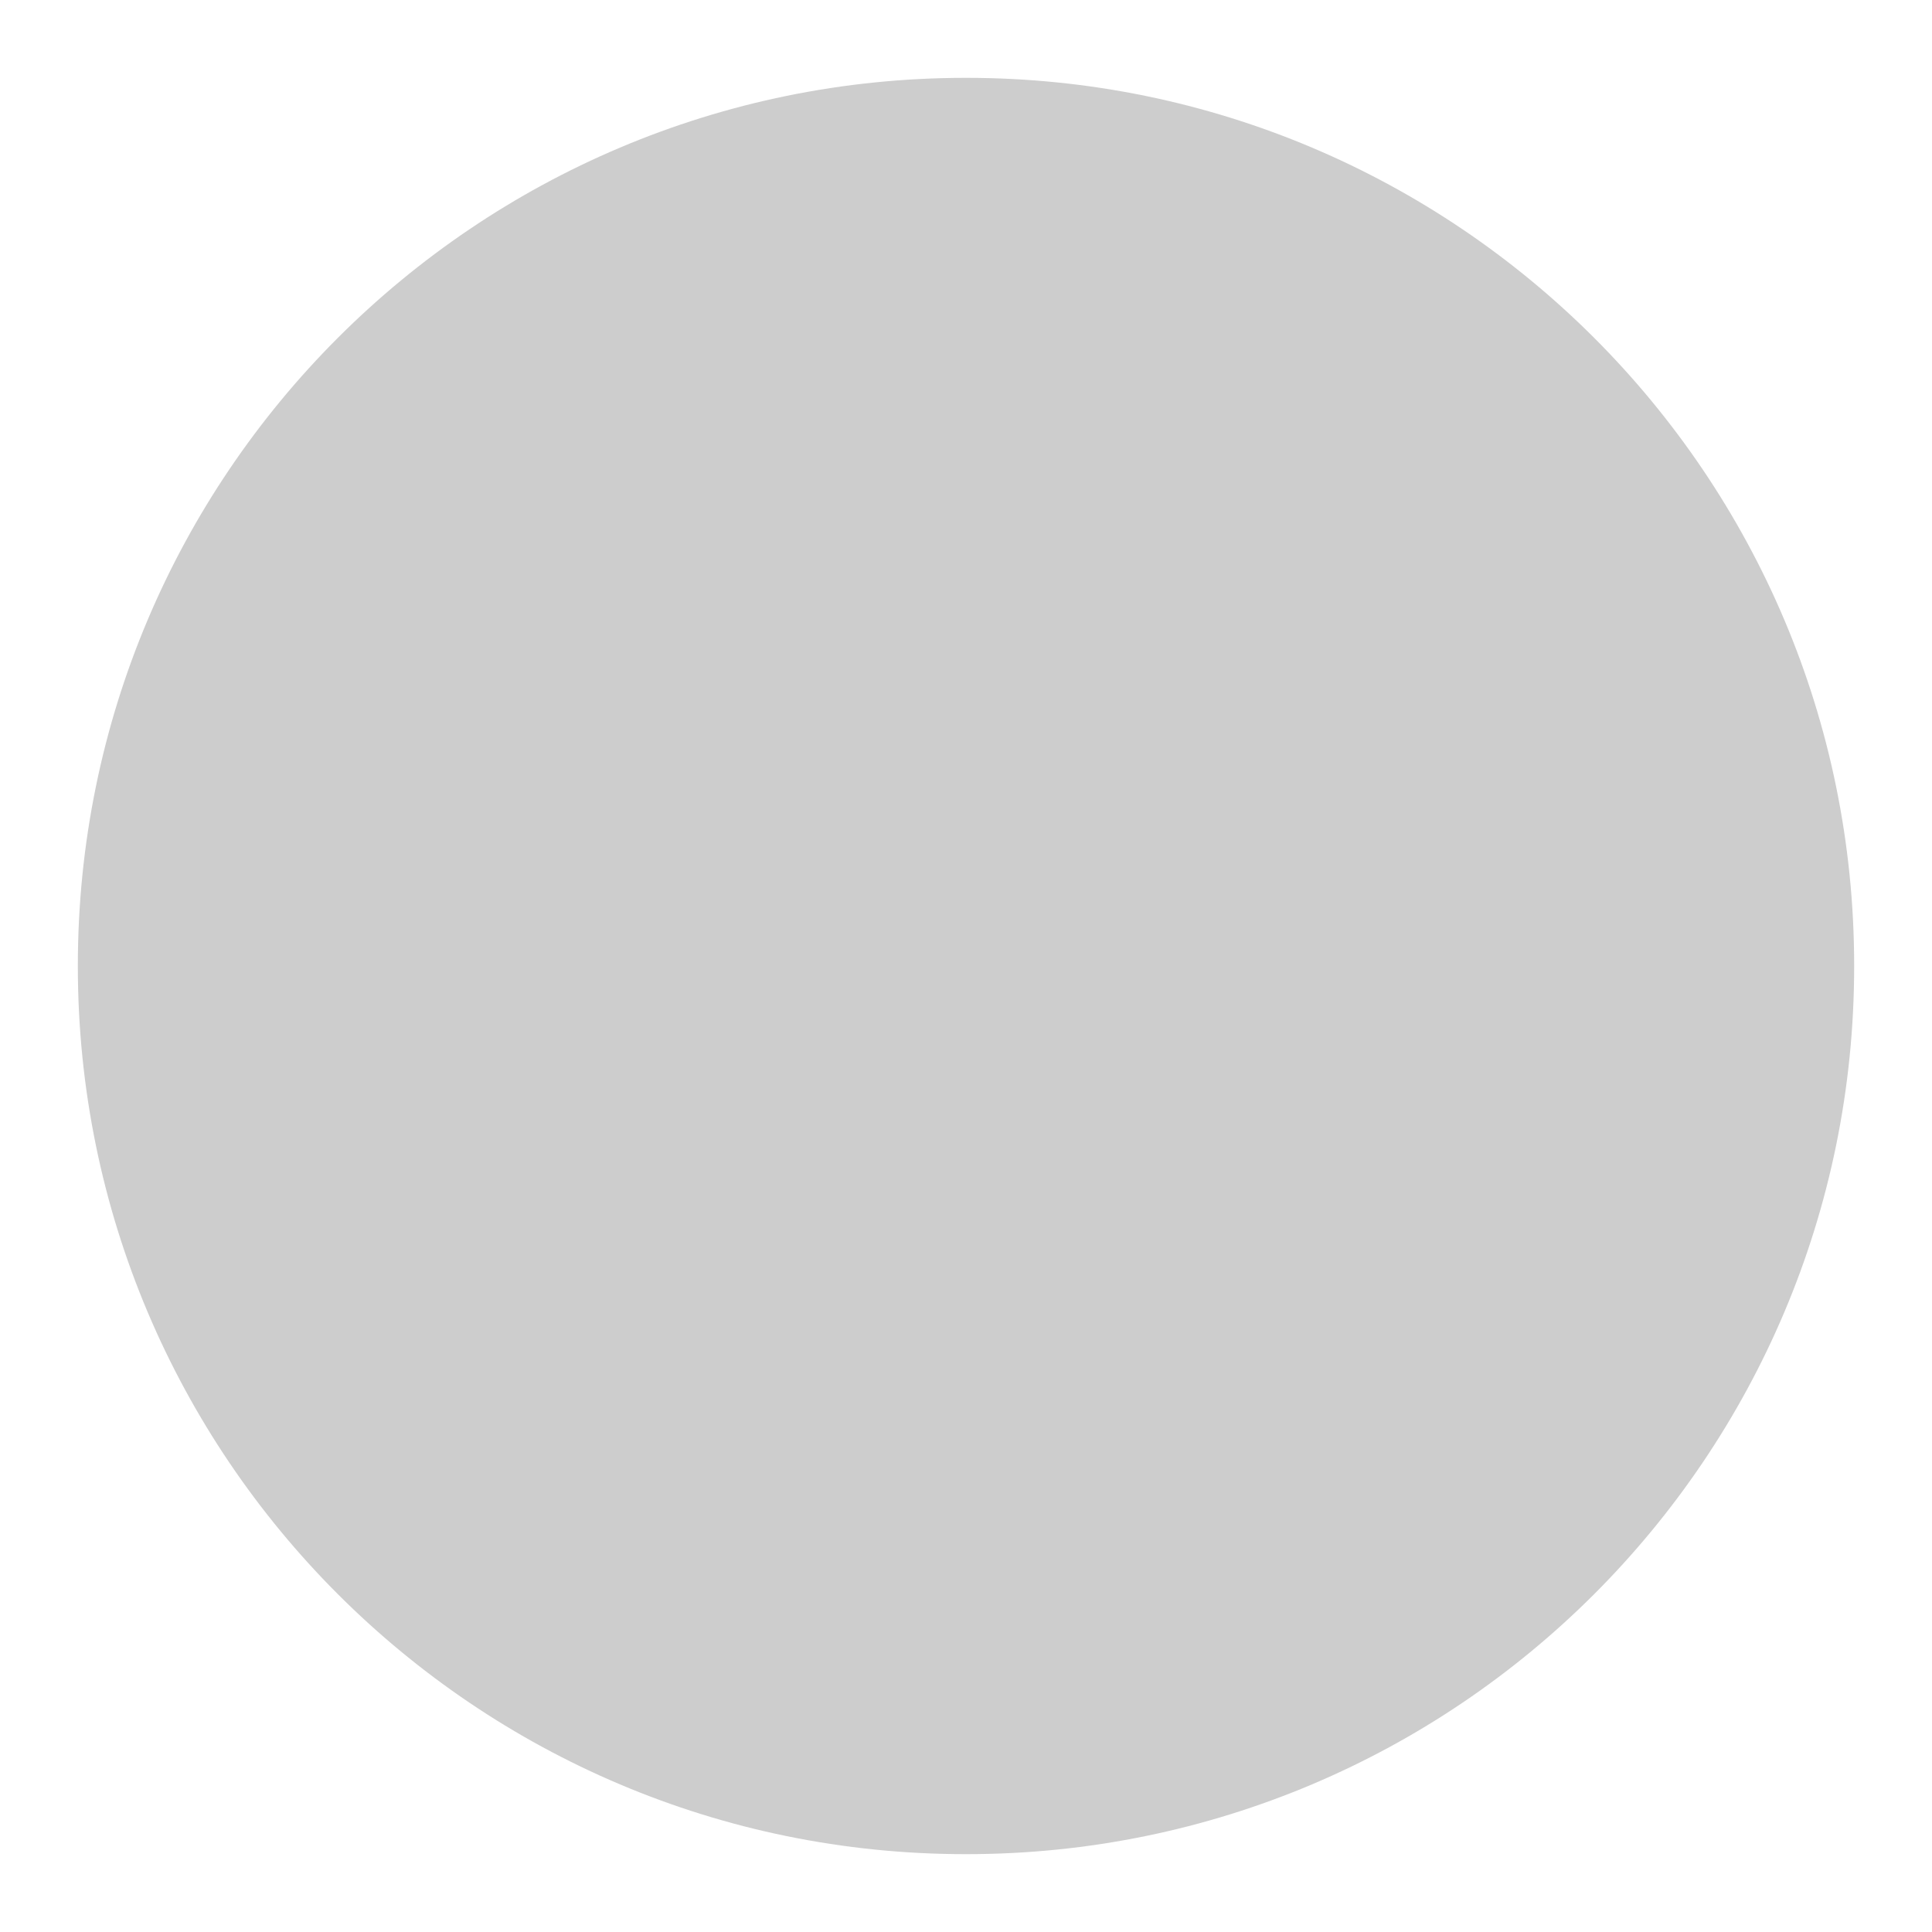 ﻿<?xml version="1.0" encoding="utf-8"?>
<svg version="1.1" xmlns:xlink="http://www.w3.org/1999/xlink" width="17px" height="17px" xmlns="http://www.w3.org/2000/svg">
  <g transform="matrix(1 0 0 1 -1157 -18 )">
    <path d="M 0.685 8.496  C 0.685 8.497  0.685 8.499  0.685 8.5  C 0.685 8.501  0.685 8.503  0.685 8.504  C 0.685 12.818  4.182 16.315  8.496 16.315  C 8.497 16.315  8.499 16.315  8.5 16.315  C 8.501 16.315  8.503 16.315  8.504 16.315  C 12.818 16.315  16.315 12.818  16.315 8.504  C 16.315 8.503  16.315 8.501  16.315 8.5  C 16.315 8.499  16.315 8.497  16.315 8.496  C 16.315 4.182  12.818 0.685  8.504 0.685  C 8.503 0.685  8.501 0.685  8.5 0.685  C 8.499 0.685  8.497 0.685  8.496 0.685  C 4.182 0.685  0.685 4.182  0.685 8.496  Z " fill-rule="nonzero" fill="#cdcdcd" stroke="none" transform="matrix(1 0 0 1 1157 18 )" />
  </g>
</svg>
